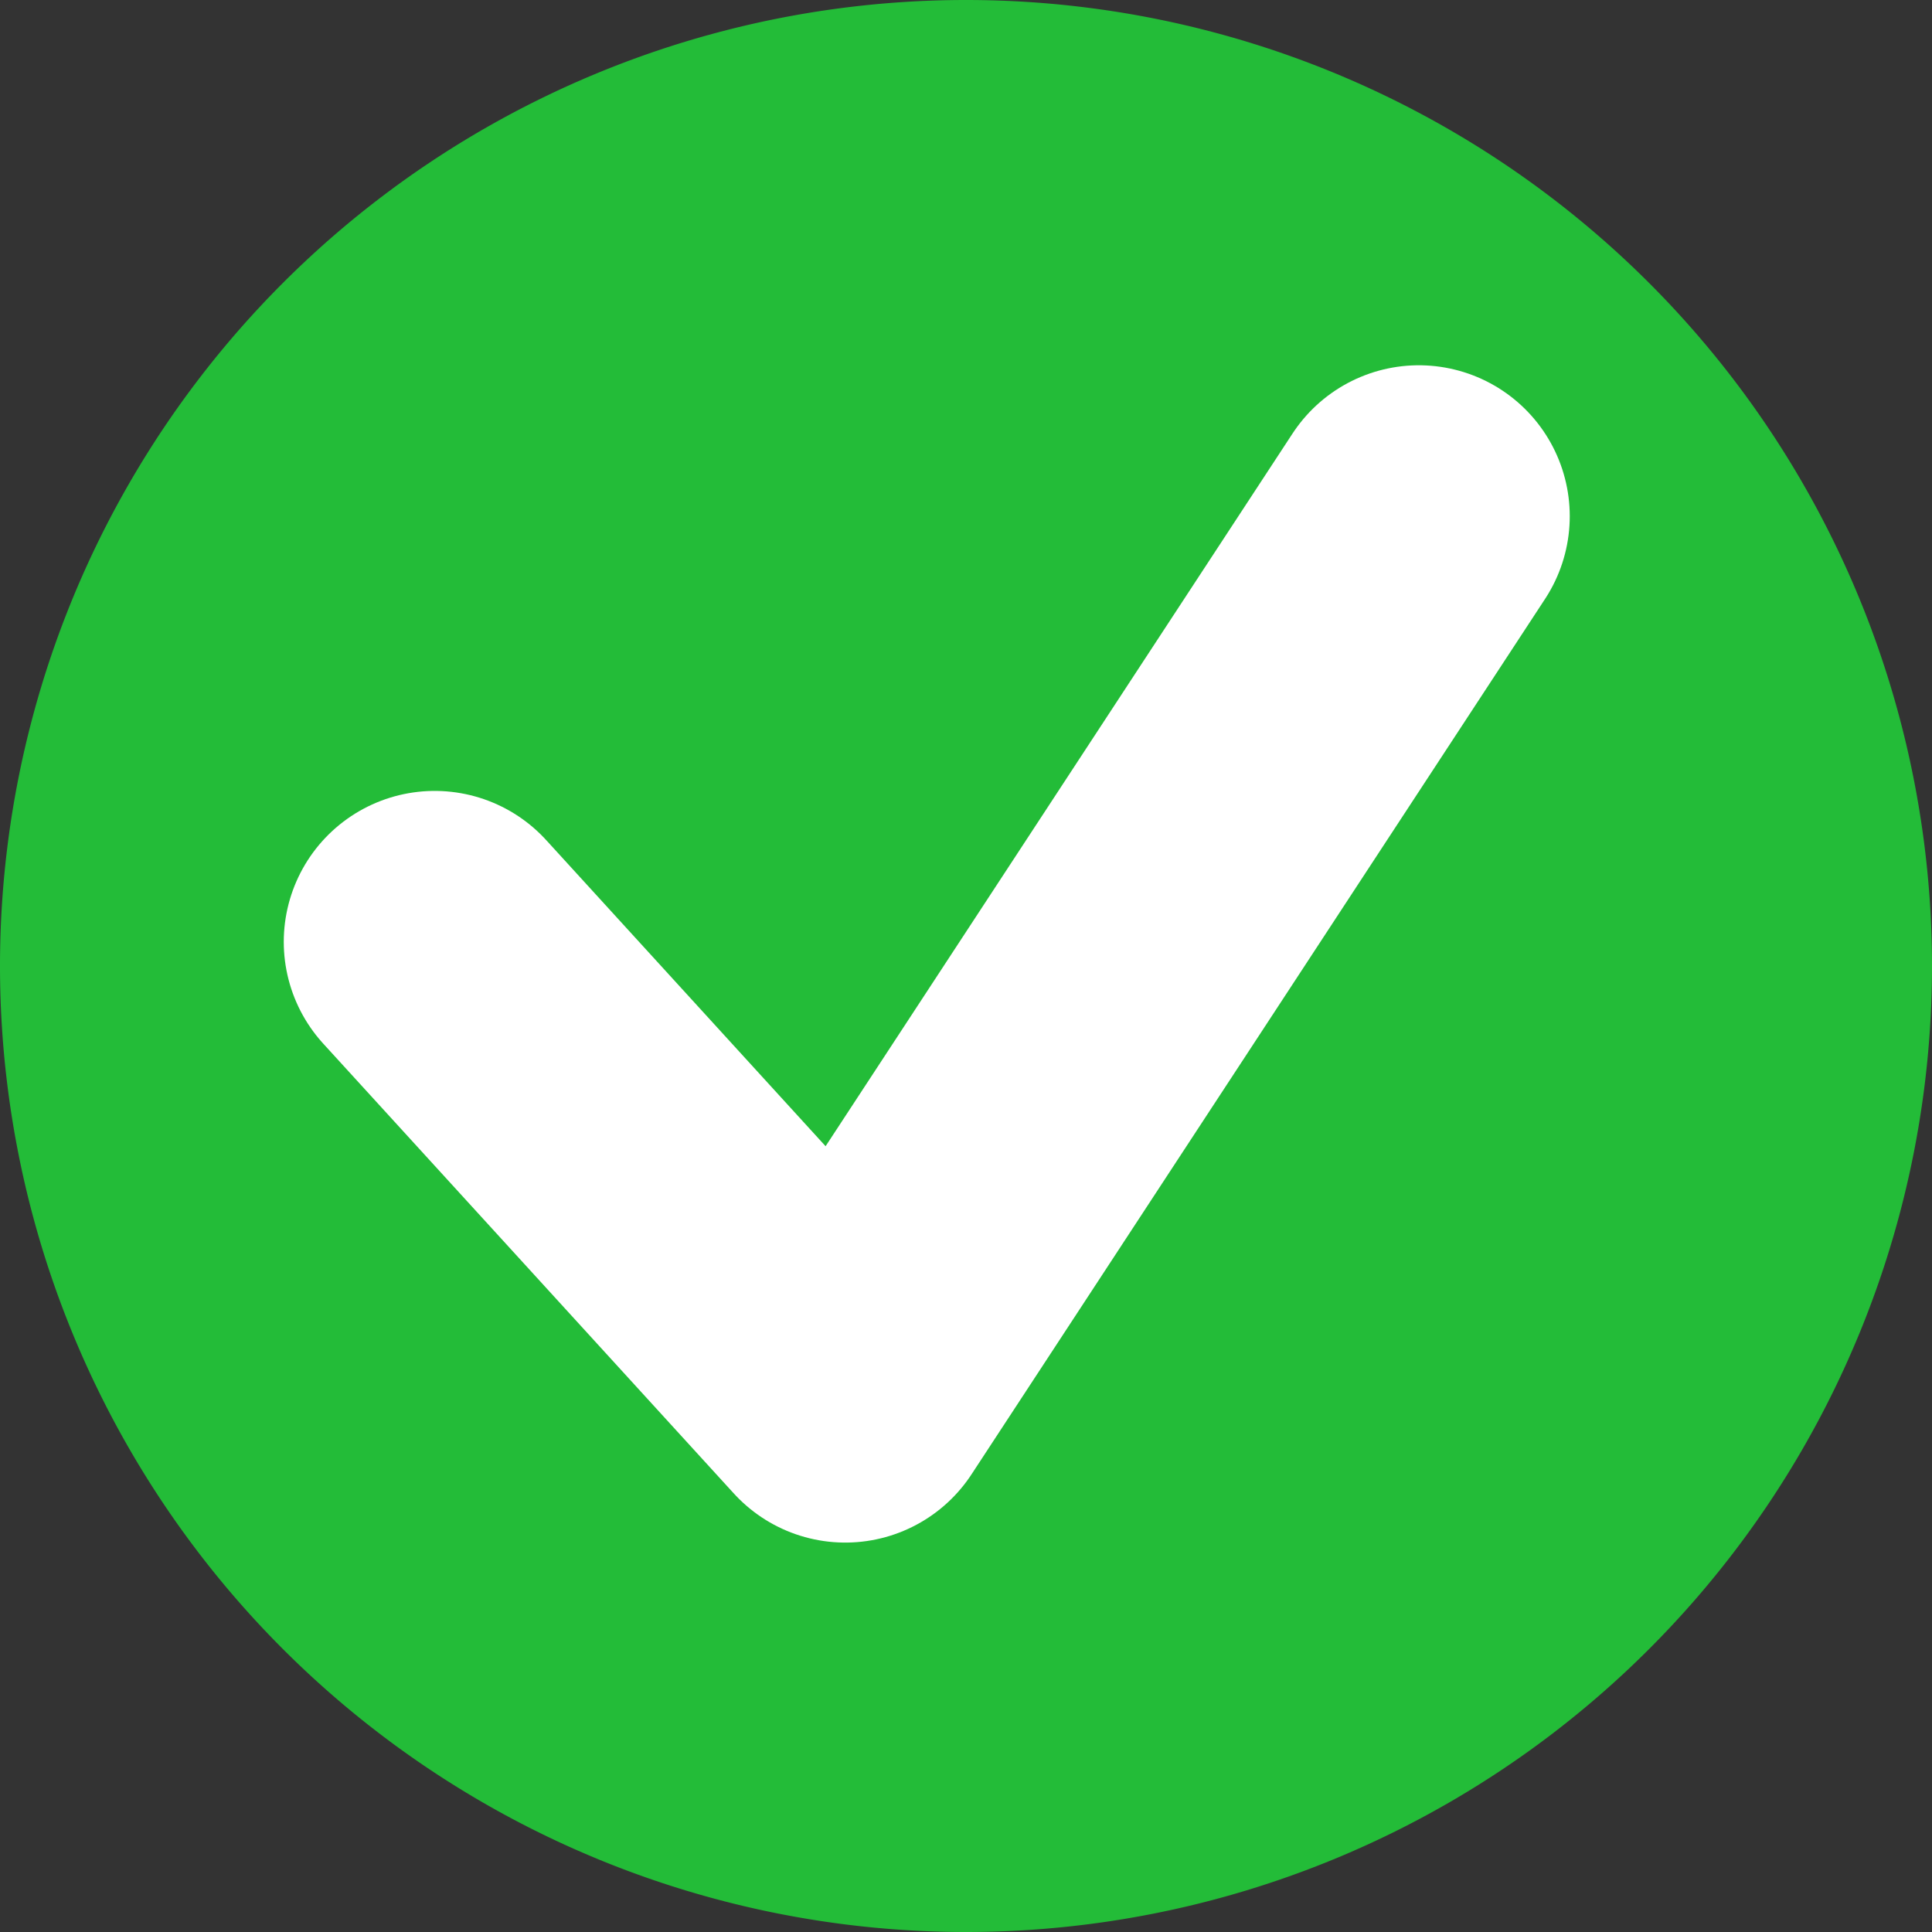 <svg height="64" width="64" xmlns="http://www.w3.org/2000/svg">
  <rect width="100%" height="100%" fill="#333333" stroke="none"/>
  <g transform="translate(-64 -64)">
    <path d="m128 96a32 32 0 0 1 -32 32 32 32 0 0 1 -32-32 32 32 0 0 1 32-32 32 32 0 0 1 32 32z" fill="#23bc38"/>
    <path d="m78.4 95.2 13.6 14.9 19-29" fill="none" stroke="#fff" stroke-linecap="round" stroke-linejoin="round" stroke-width="10"/>
  </g>
</svg>
